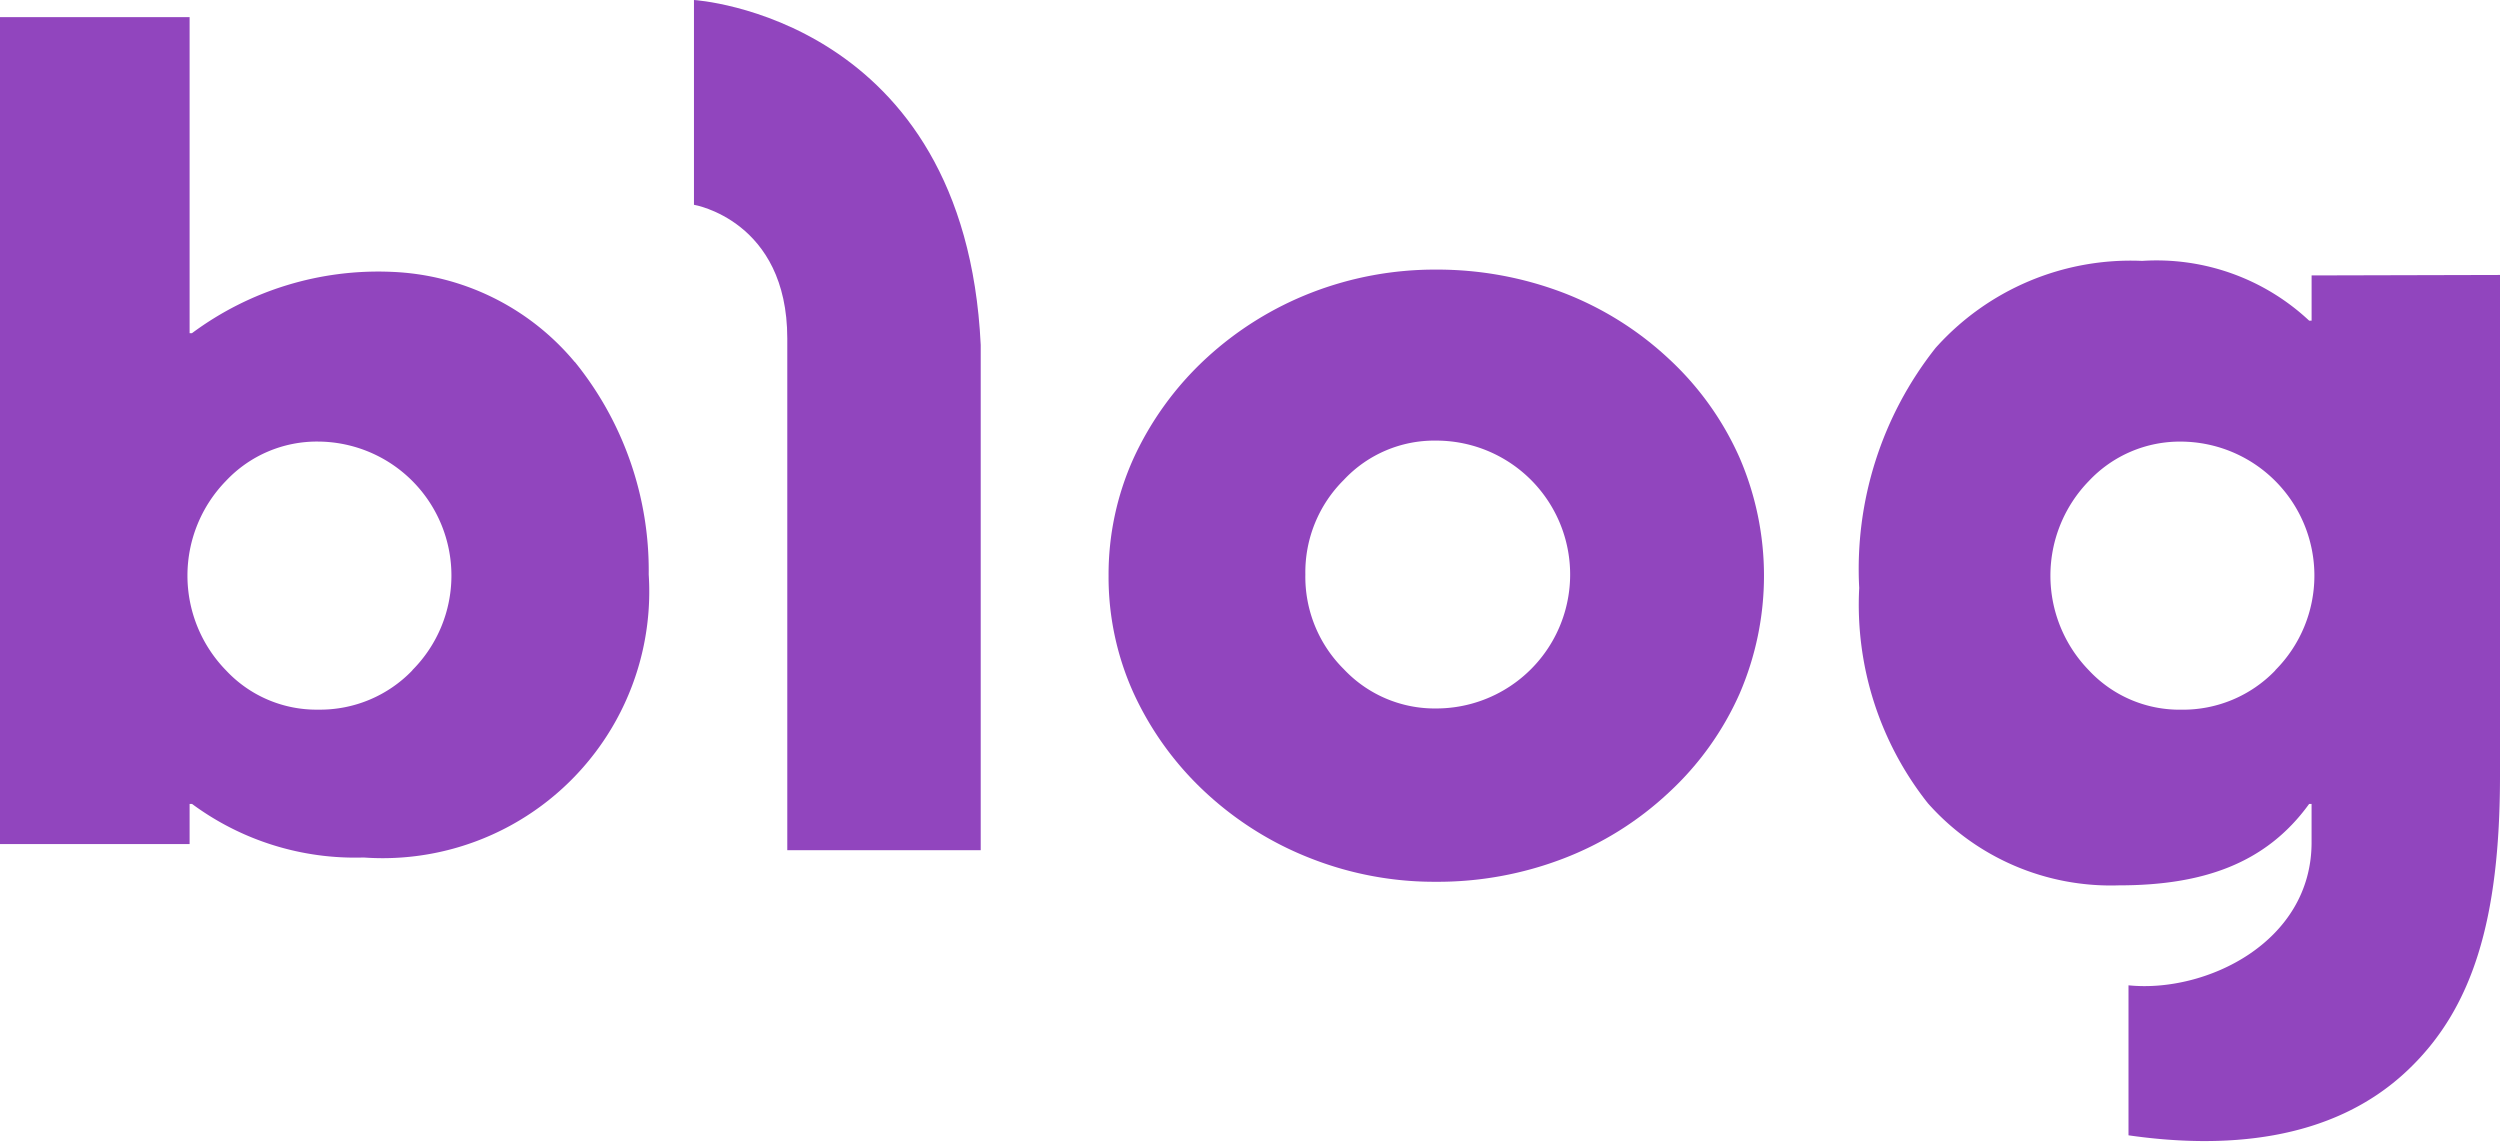 <svg xmlns="http://www.w3.org/2000/svg" width="70" height="31.964" viewBox="0 0 70 31.964">
  <g id="그룹_187" data-name="그룹 187" transform="translate(-1459 -80)">
    <g id="c" transform="translate(1459 80)">
      <g id="그룹_70" data-name="그룹 70">
        <path id="패스_98" data-name="패스 98" d="M189.5,23.806V9.476c0-3.307-2.613-3.742-2.613-3.742V0s7.588.463,8.029,9.657V23.806Z" transform="translate(-167.456)" fill="#9145be"/>
        <path id="패스_99" data-name="패스 99" d="M298.49,81.159a7.9,7.9,0,0,1,.691-3.267,8.817,8.817,0,0,1,2.033-2.81,9.338,9.338,0,0,1,2.966-1.85,9.549,9.549,0,0,1,3.485-.642,9.91,9.91,0,0,1,3.541.642,9.11,9.11,0,0,1,2.965,1.85,8.409,8.409,0,0,1,1.989,2.779,8.328,8.328,0,0,1,0,6.6,8.4,8.4,0,0,1-1.989,2.776,9.047,9.047,0,0,1-2.965,1.85,9.813,9.813,0,0,1-3.541.644,9.459,9.459,0,0,1-3.485-.644,9.272,9.272,0,0,1-2.966-1.85,8.783,8.783,0,0,1-2.033-2.81A7.877,7.877,0,0,1,298.49,81.159ZM304,81.125a3.643,3.643,0,0,0,1.077,2.653,3.493,3.493,0,0,0,2.587,1.1,3.749,3.749,0,0,0,0-7.5,3.469,3.469,0,0,0-2.587,1.1A3.643,3.643,0,0,0,304,81.125Z" transform="translate(-267.45 -65.041)" fill="#9145be"/>
        <path id="패스_100" data-name="패스 100" d="M16.094,14.278a7.027,7.027,0,0,0-5.125-2.526,8.746,8.746,0,0,0-5.594,1.717H5.309V4.62H0V27.774H5.309V26.65h.068a7.676,7.676,0,0,0,4.805,1.5,7.465,7.465,0,0,0,7.982-7.925,9.275,9.275,0,0,0-2.069-5.952Zm-4.548,8.632a3.584,3.584,0,0,1-2.631,1.1,3.465,3.465,0,0,1-2.587-1.1,3.8,3.8,0,0,1,0-5.306,3.493,3.493,0,0,1,2.587-1.1,3.752,3.752,0,0,1,2.631,6.4Z" transform="translate(0 -4.14)" fill="#9145be"/>
        <path id="패스_101" data-name="패스 101" d="M513.277,70.648v1.266h-.069a6.25,6.25,0,0,0-4.676-1.673,7.324,7.324,0,0,0-5.783,2.436A9.973,9.973,0,0,0,500.61,79.4a8.952,8.952,0,0,0,1.922,6.026,6.843,6.843,0,0,0,5.349,2.3c2.348,0,4.118-.607,5.326-2.279h.069v1.078c0,2.8-2.966,4.221-5.126,4v4.2c2.587.372,5.66.226,7.816-1.822,1.816-1.722,2.586-4.2,2.586-8.268v-14Zm-1.016,11.059a3.586,3.586,0,0,1-2.631,1.1,3.465,3.465,0,0,1-2.587-1.1,3.8,3.8,0,0,1,0-5.306,3.493,3.493,0,0,1,2.587-1.1,3.752,3.752,0,0,1,2.631,6.4Z" transform="translate(-448.552 -62.936)" fill="#9145be"/>
      </g>
    </g>
  </g>
</svg>
